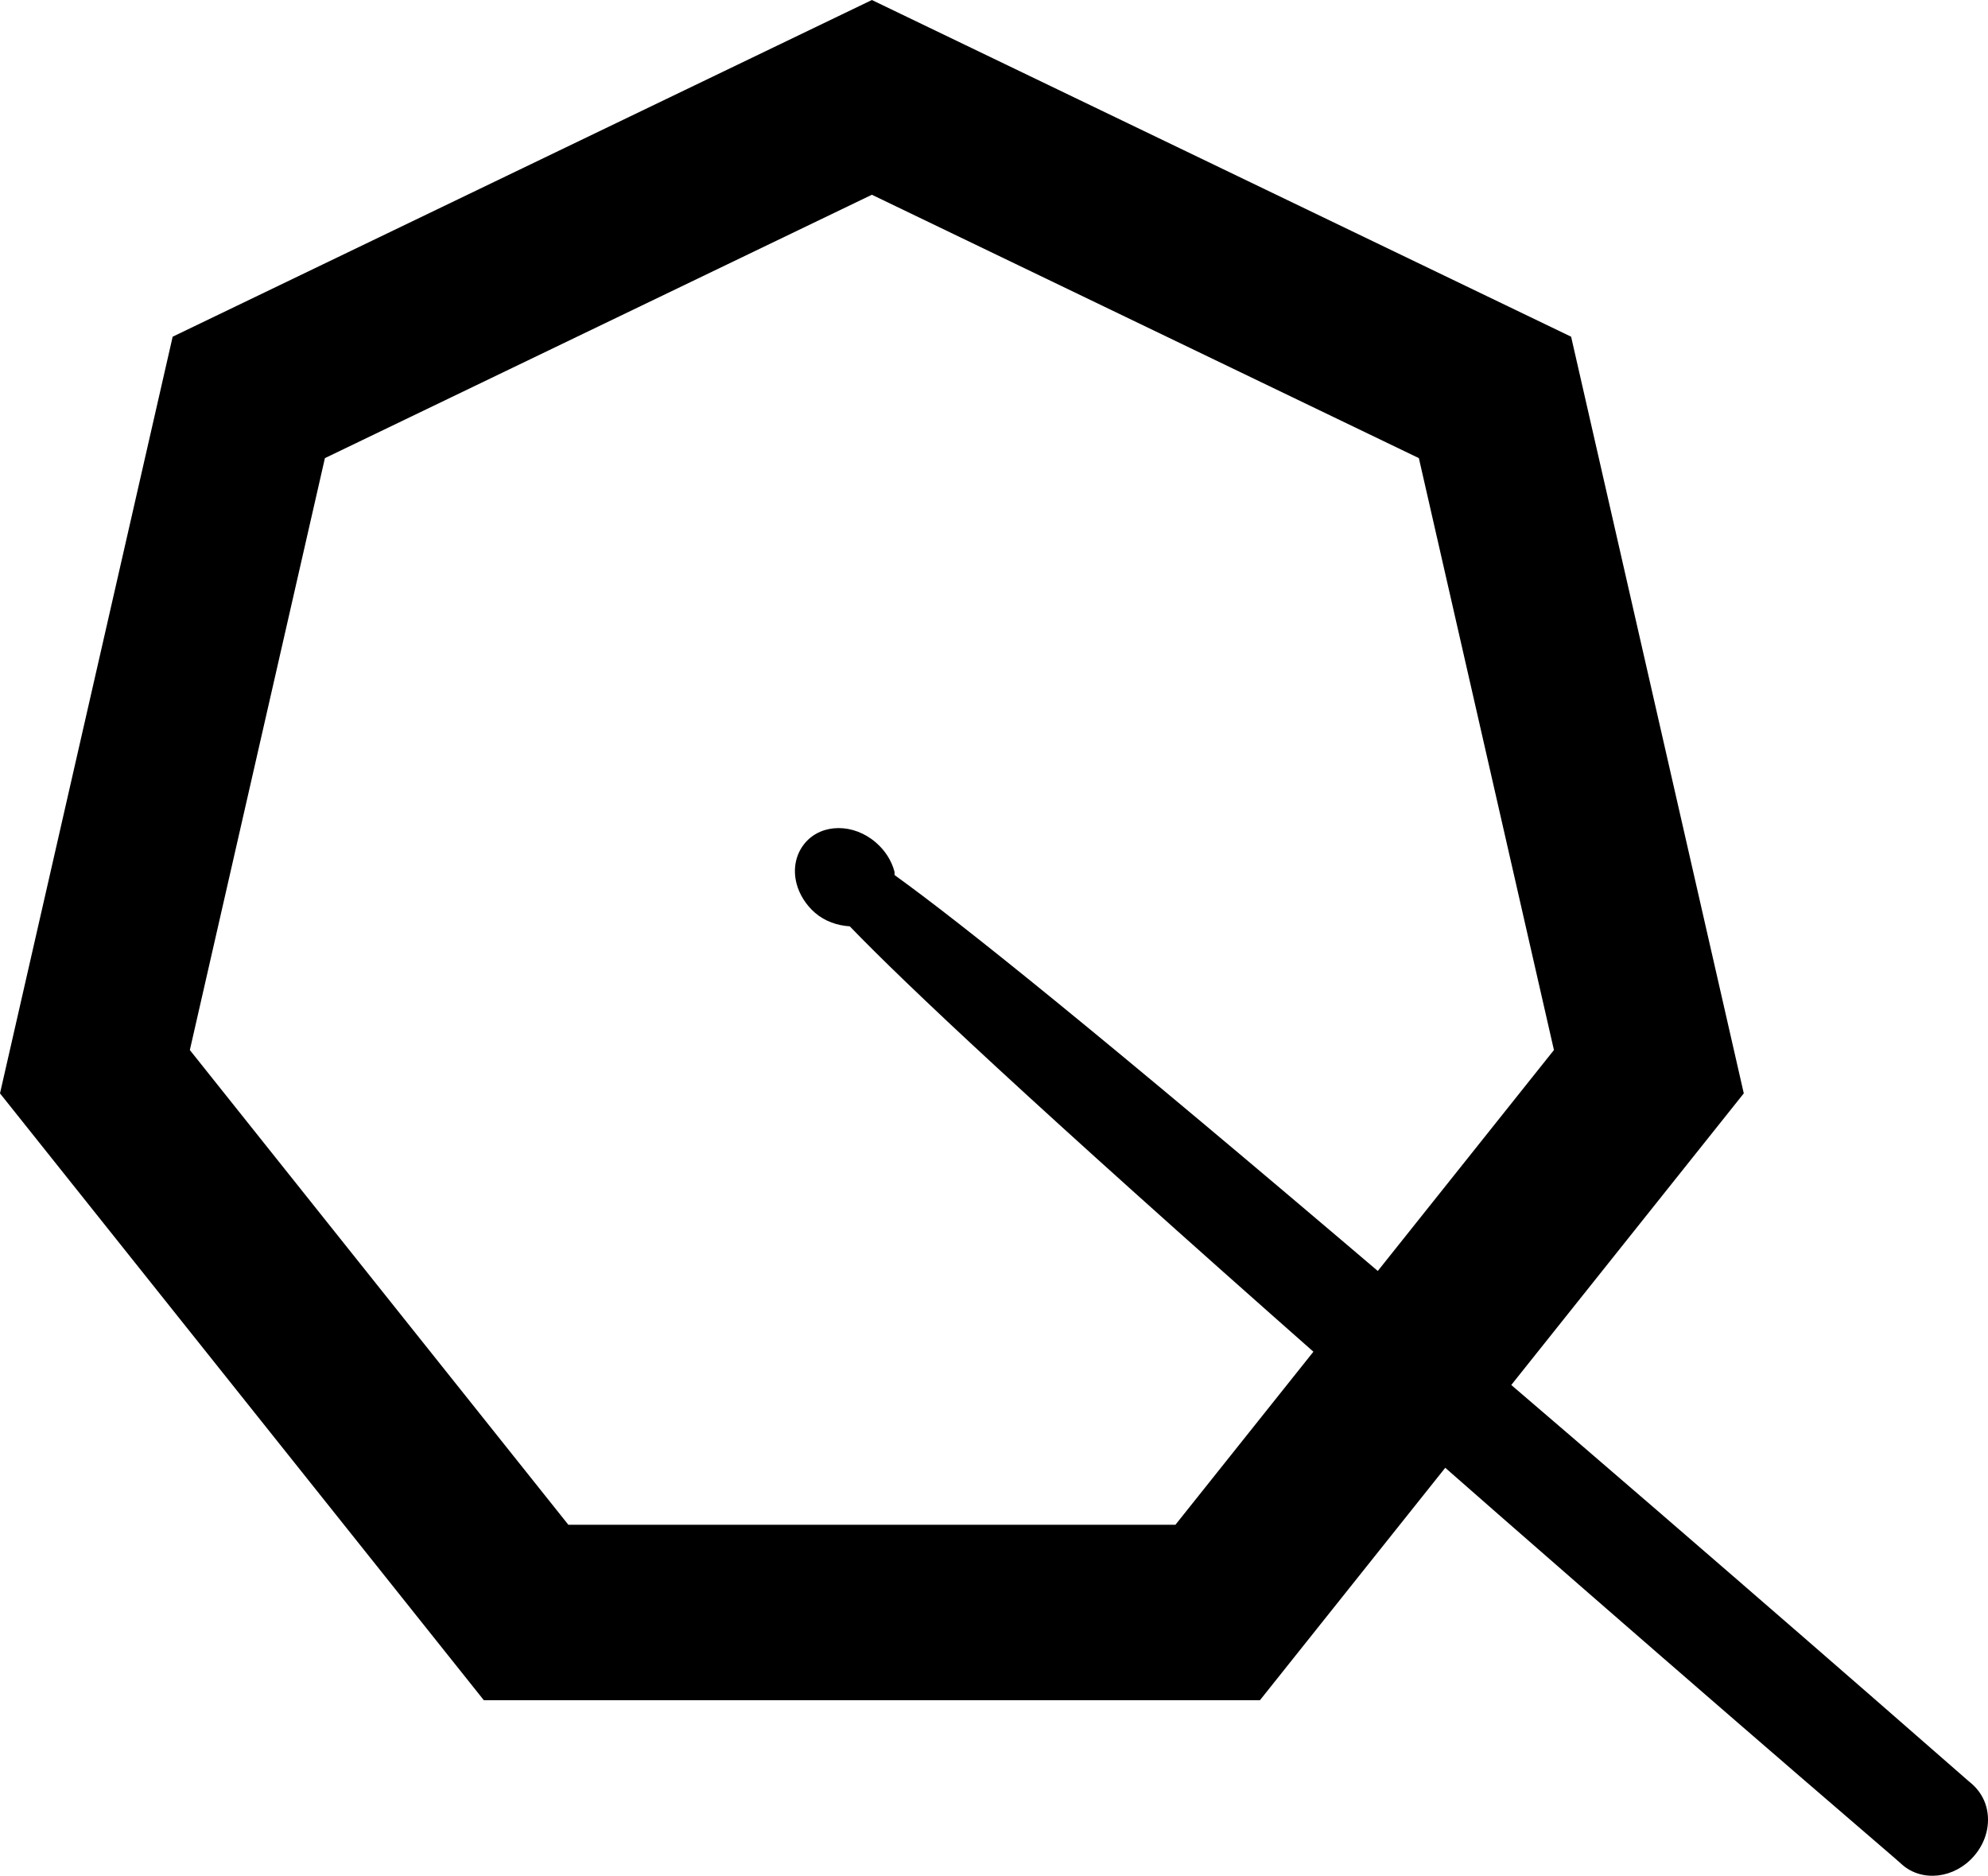 <?xml version="1.0" encoding="iso-8859-1"?>
<!-- Generator: Adobe Illustrator 17.1.0, SVG Export Plug-In . SVG Version: 6.00 Build 0)  -->
<!DOCTYPE svg PUBLIC "-//W3C//DTD SVG 1.1//EN" "http://www.w3.org/Graphics/SVG/1.1/DTD/svg11.dtd">
<svg version="1.1" id="Layer_1" xmlns="http://www.w3.org/2000/svg" xmlns:xlink="http://www.w3.org/1999/xlink" x="0px" y="0px"
	 viewBox="0 0 22.662 21.381" style="enable-background:new 0 0 22.662 21.381;" xml:space="preserve">
<polygon style="fill:none;stroke:#000000;stroke-width:2;stroke-miterlimit:10;" points="5.997,18.38 1.082,12.216 2.836,4.53 
	9.939,1.11 17.042,4.53 18.796,12.216 13.881,18.38 "/>
<path d="M22.501,21.158c0.141-0.161,0.193-0.371,0.142-0.562c-0.027-0.101-0.084-0.189-0.159-0.257l-0.054-0.046
	c-1.053-0.922-3.8-3.317-6.533-5.643c-3.371-2.872-4.938-4.127-5.699-4.675c-0.003-0.013,0.002-0.027-0.002-0.041
	c-0.033-0.125-0.107-0.24-0.211-0.33c-0.253-0.22-0.614-0.22-0.805,0.001c-0.108,0.126-0.145,0.296-0.099,0.47
	c0.032,0.121,0.107,0.241,0.21,0.33c0.114,0.098,0.255,0.145,0.396,0.154c0.63,0.654,2.071,2.014,5.429,4.976
	c2.654,2.345,5.427,4.739,6.498,5.658l0.072,0.064C21.915,21.455,22.28,21.412,22.501,21.158z"/>
</svg>
